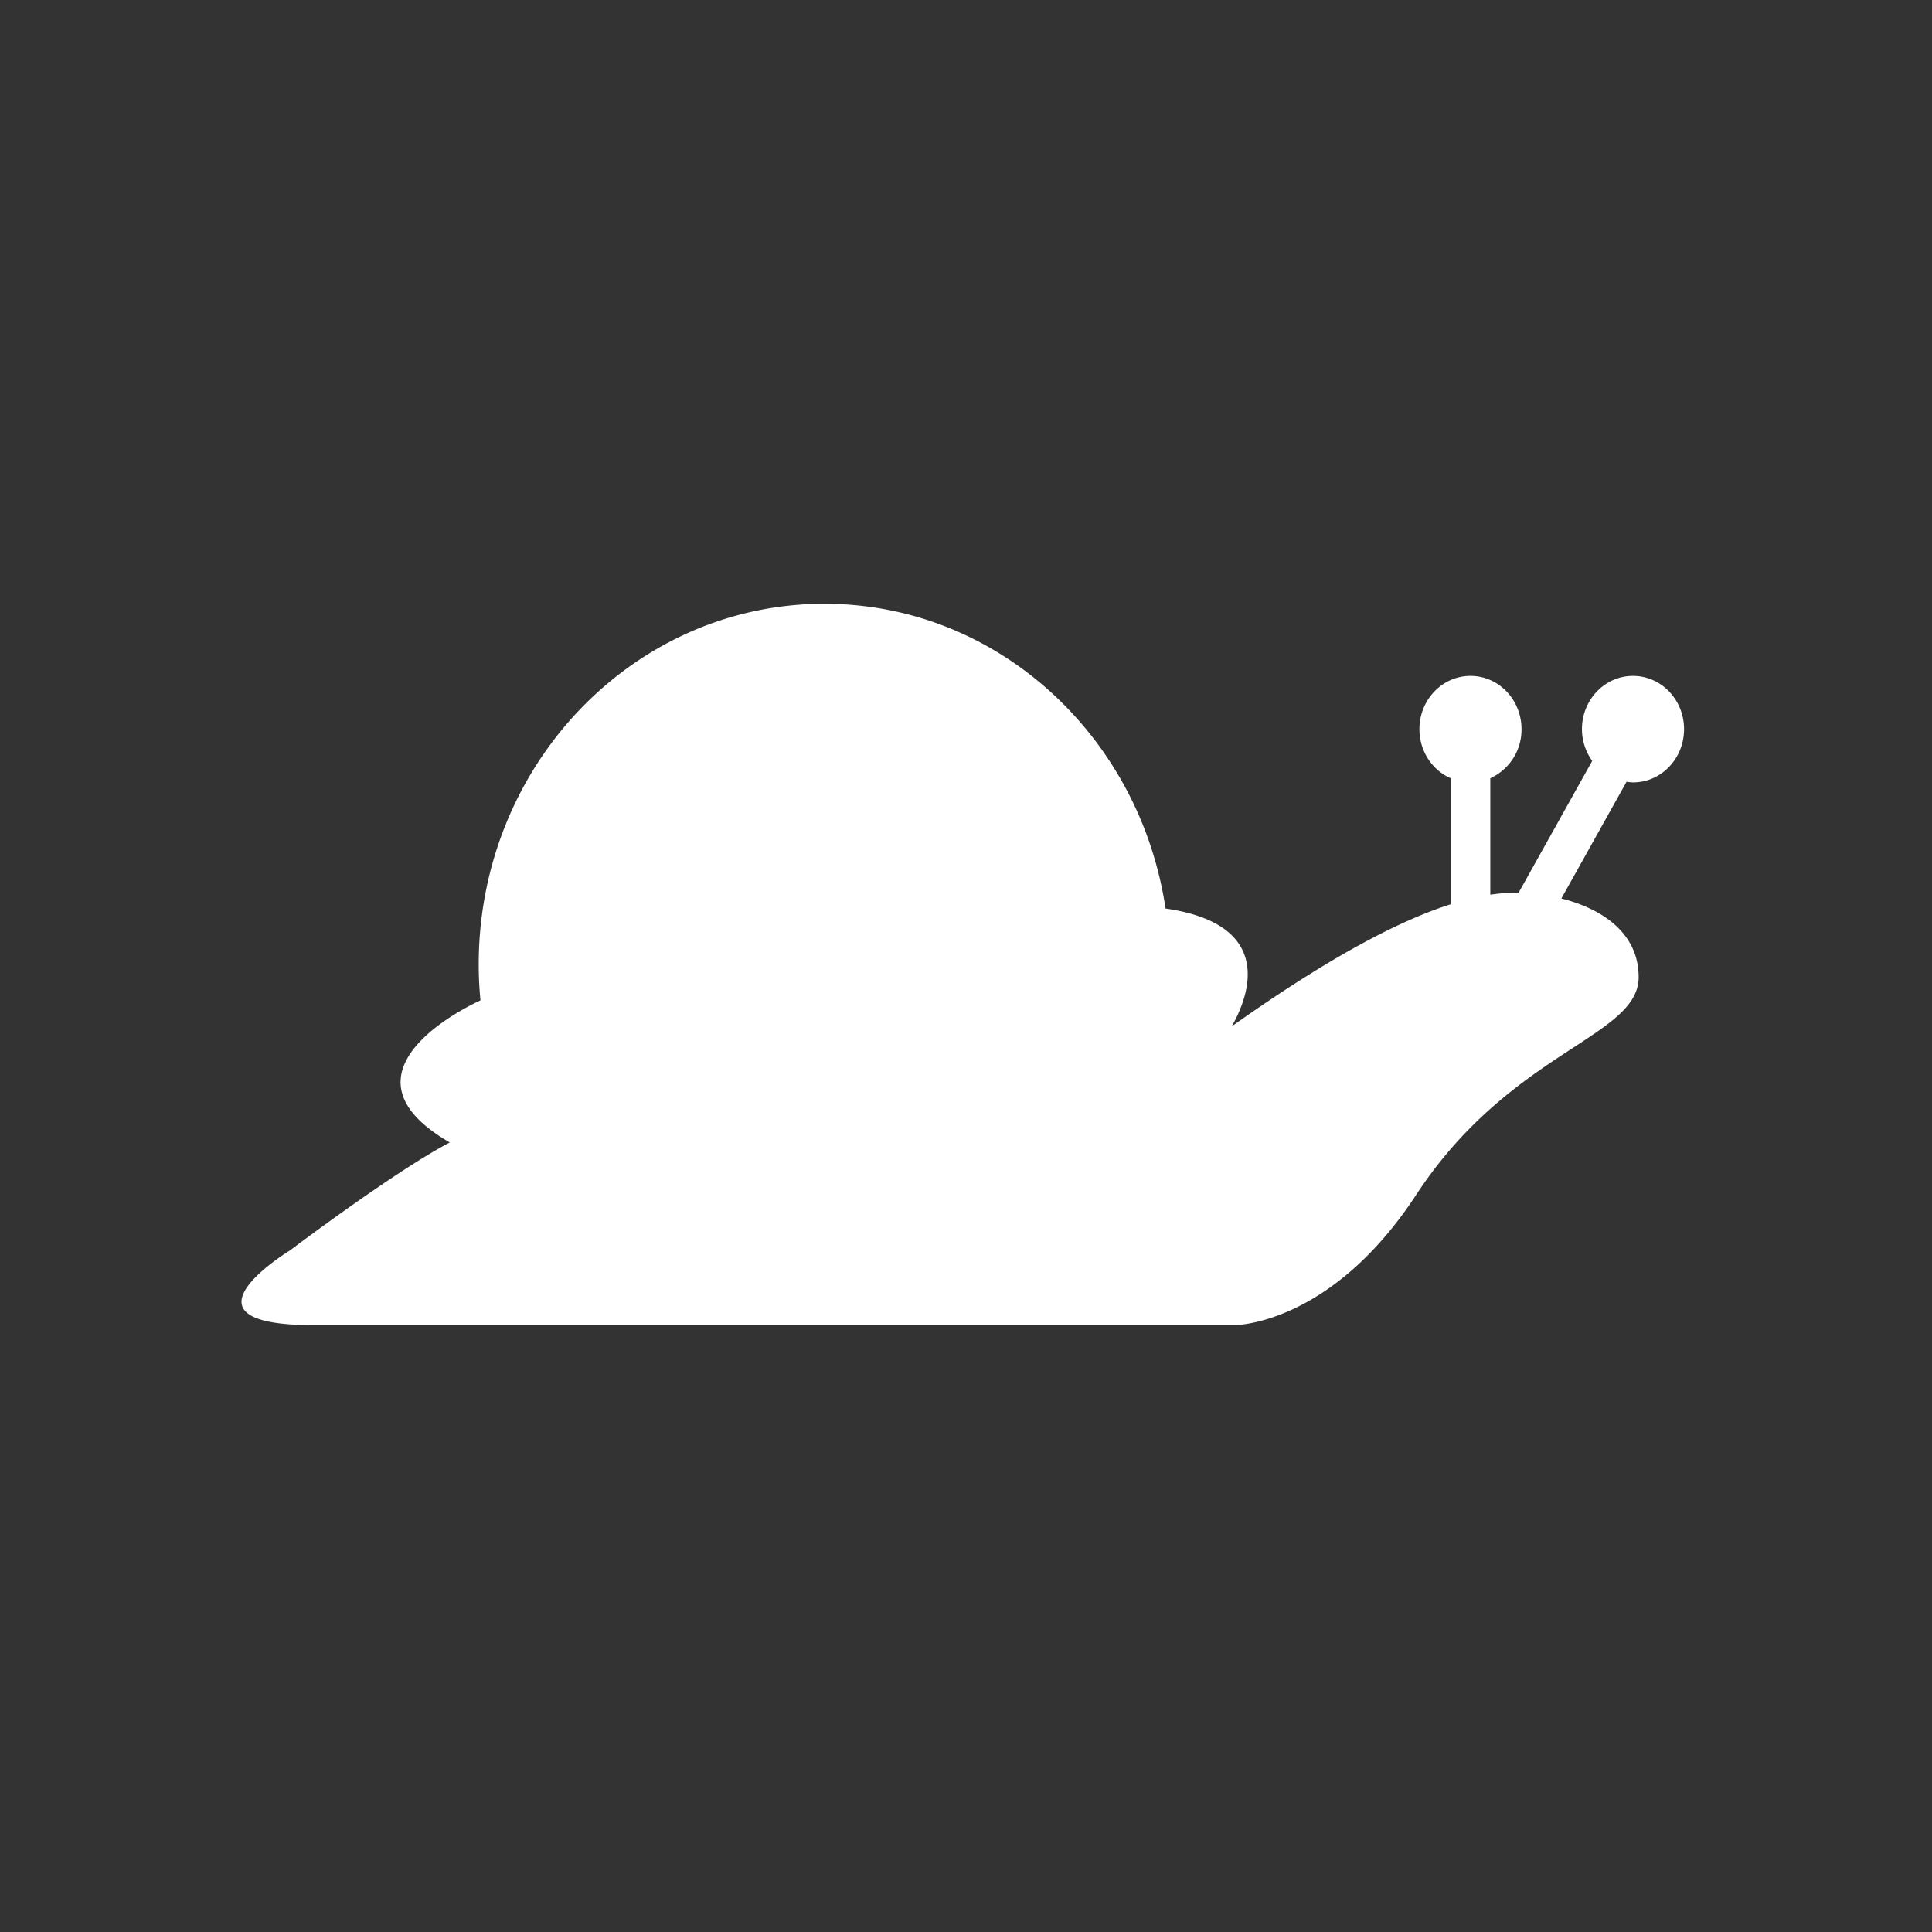 <svg xmlns="http://www.w3.org/2000/svg" width="32" height="32" viewBox="0 0 32 32">
    <rect x="0" y="0" width="32" height="32" fill="#333333" stroke="none"/>
    <path fill="#FFF" fill-rule="nonzero" d="M27.047 11.195c-.467 0-.845.395-.845.882 0 .198.065.379.17.526l-1.22 2.185a2.873 2.873 0 0 0-.468.031V12.89a.884.884 0 0 0 .517-.813c0-.487-.378-.882-.845-.882-.467 0-.846.395-.846.882 0 .366.213.68.517.813v2.088c-.817.26-1.956.838-3.626 2.022.208-.362.838-1.673-1.096-1.952-.427-2.859-2.79-5.048-5.65-5.048-3.162 0-5.726 2.675-5.726 5.974 0 .201.01.4.029.596 0 0-2.602 1.143-.508 2.353-.909.474-2.65 1.79-2.65 1.79s-2.044 1.241.403 1.235h15.248s1.589.006 3.004-2.156c1.568-2.395 3.686-2.607 3.686-3.608 0-.744-.626-1.138-1.28-1.302l1.08-1.934c.036.005.07.011.106.011.468 0 .846-.394.846-.882 0-.487-.378-.882-.846-.882z"/>
</svg>
